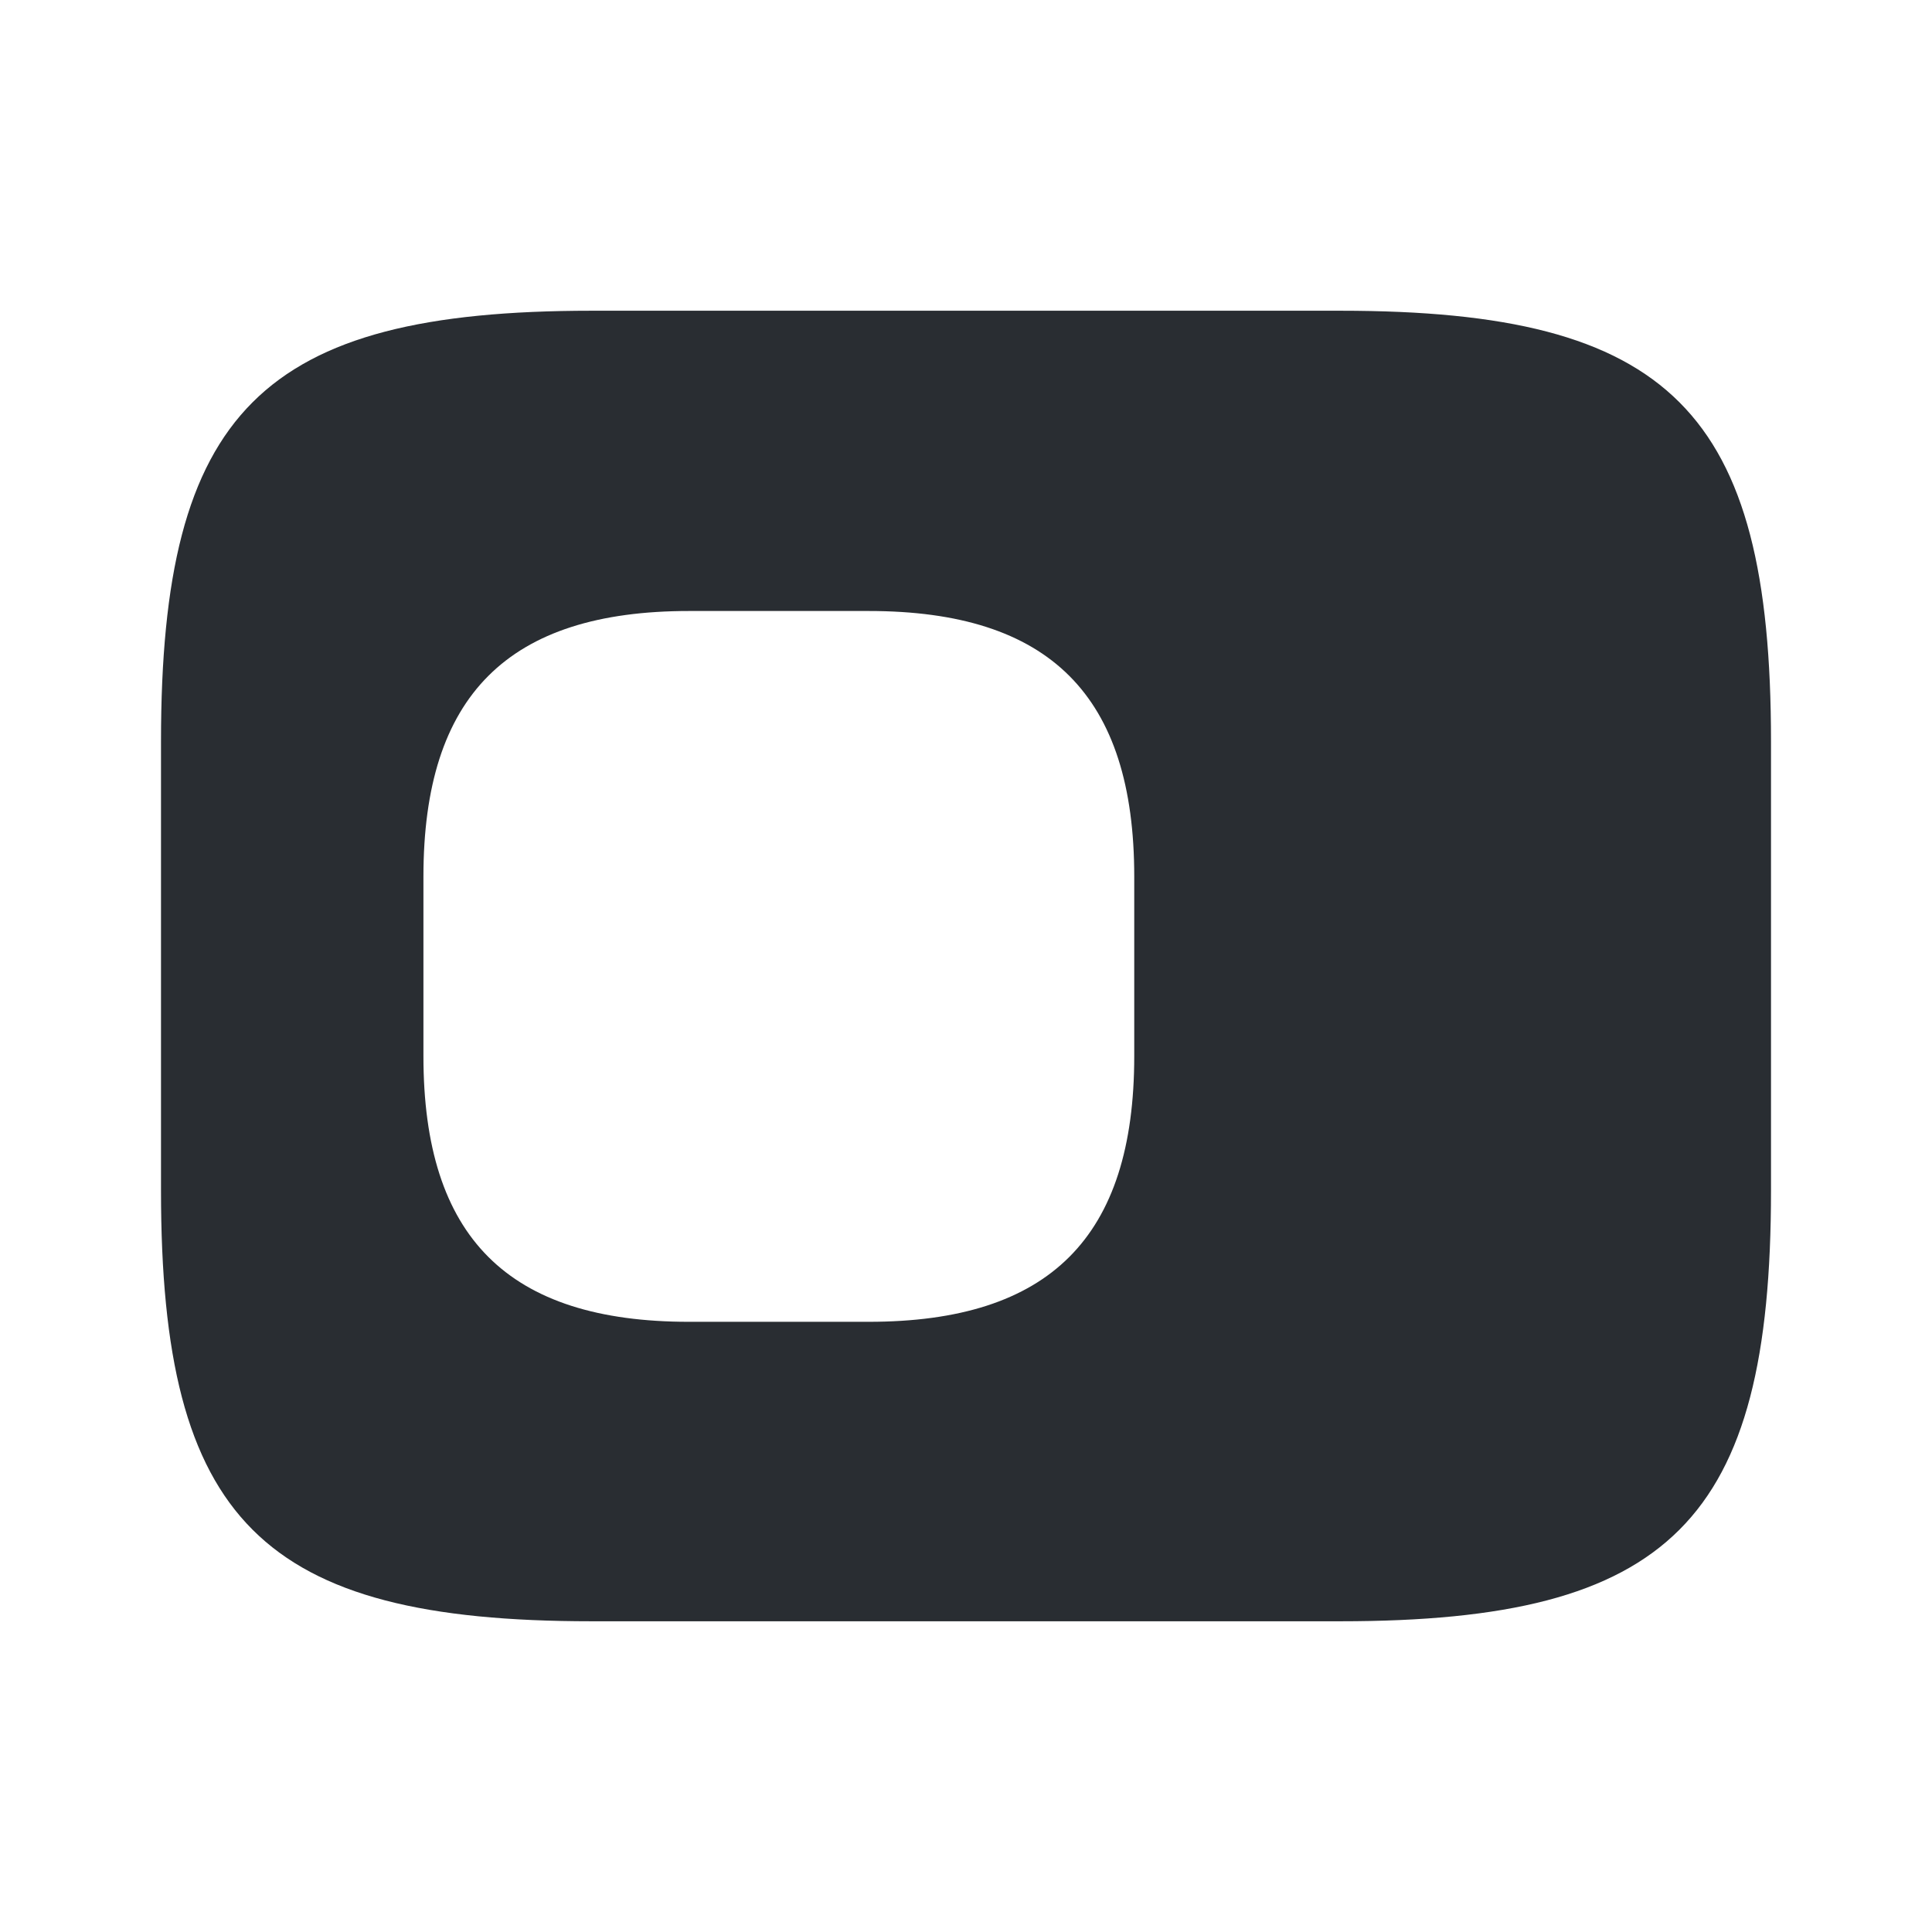 <svg xmlns="http://www.w3.org/2000/svg" width="24" height="24" fill="none" viewBox="0 0 24 24"><path fill="#292D32" d="M16.65 3.86h-9.3C3.25 3.86 2 5.11 2 9.21v5.58c0 4.1 1.25 5.35 5.35 5.35h9.3c4.1 0 5.35-1.25 5.35-5.35V9.21c0-4.1-1.25-5.35-5.35-5.35m-2.56 9.26c0 2.25-1.05 3.3-3.3 3.3H8.56c-2.25 0-3.3-1.05-3.3-3.3v-2.23c0-2.25 1.05-3.3 3.3-3.3h2.23c2.25 0 3.3 1.05 3.3 3.3z"/></svg>